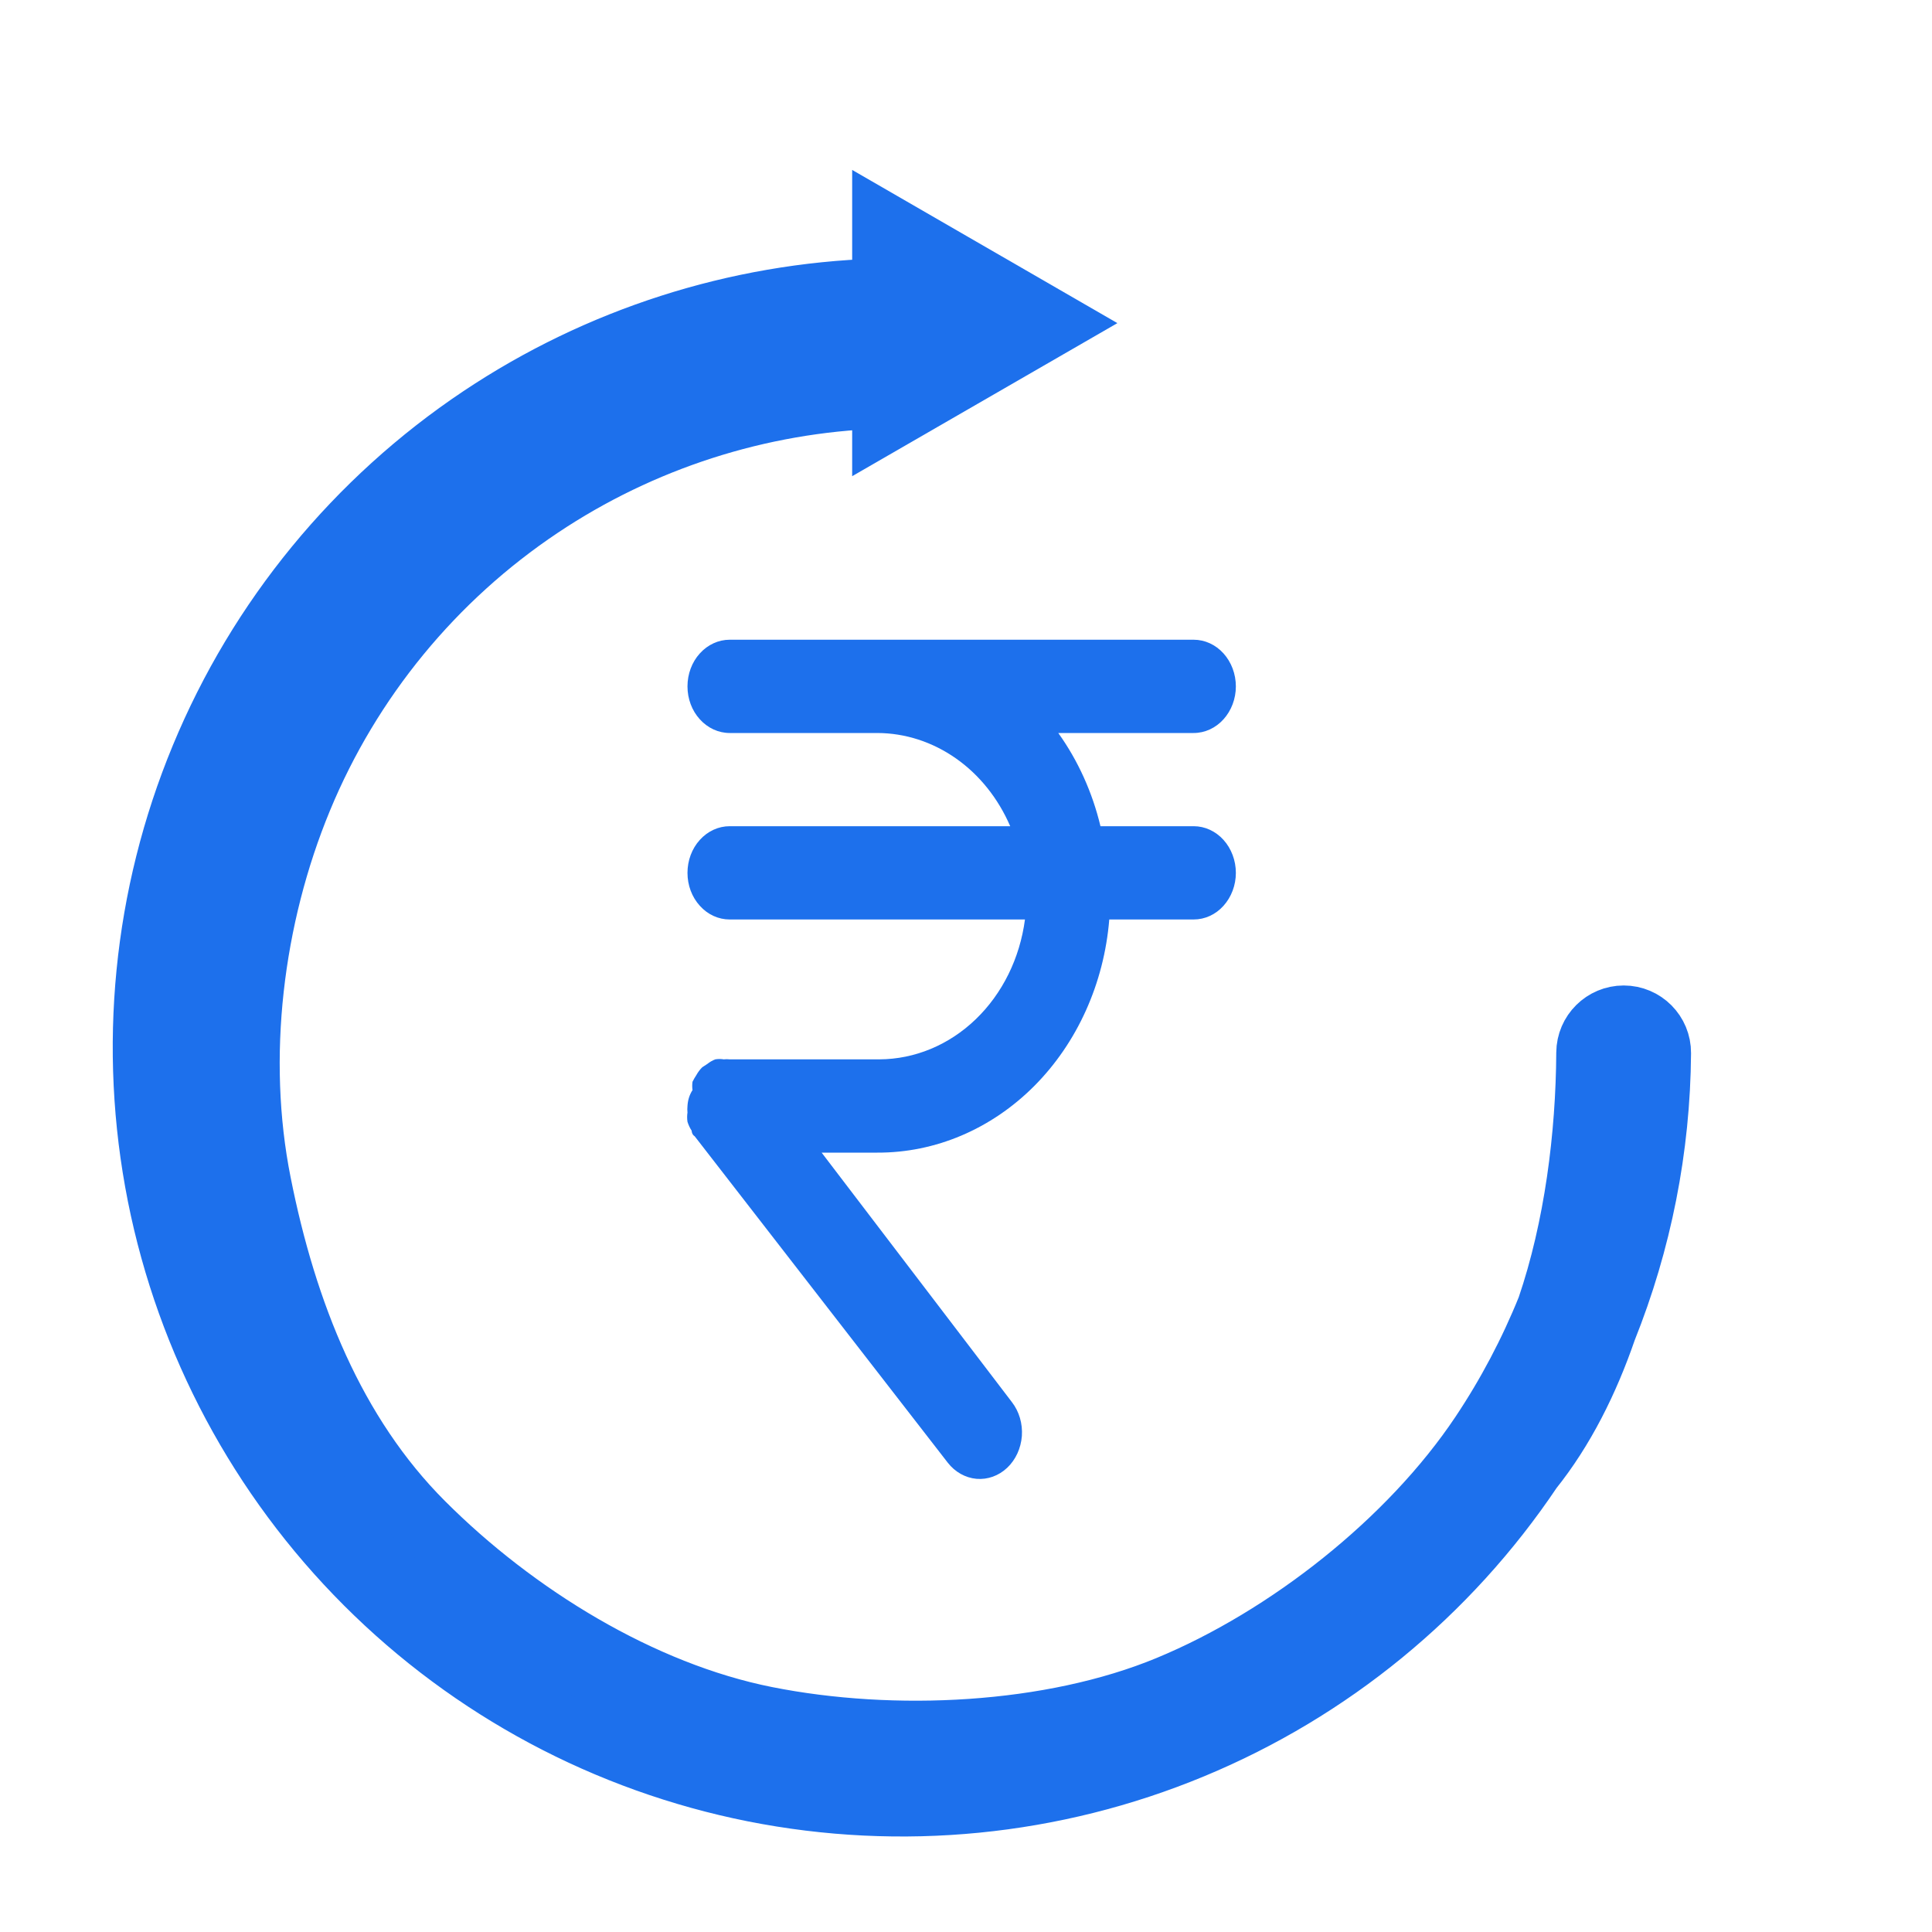 <svg width="25" height="25" viewBox="0 0 25 25" fill="none" xmlns="http://www.w3.org/2000/svg">
<path d="M15.446 10.691H14.24C14.135 10.252 13.949 9.841 13.694 9.485H15.446C15.591 9.485 15.73 9.421 15.832 9.308C15.934 9.195 15.992 9.042 15.992 8.882C15.992 8.722 15.934 8.568 15.832 8.455C15.73 8.342 15.591 8.278 15.446 8.278H9.442C9.297 8.278 9.158 8.342 9.056 8.455C8.953 8.568 8.896 8.722 8.896 8.882C8.896 9.042 8.953 9.195 9.056 9.308C9.158 9.421 9.297 9.485 9.442 9.485H11.352C11.713 9.486 12.065 9.6 12.37 9.814C12.674 10.027 12.917 10.332 13.072 10.691H9.442C9.297 10.691 9.158 10.755 9.056 10.868C8.953 10.981 8.896 11.135 8.896 11.295C8.896 11.455 8.953 11.608 9.056 11.721C9.158 11.835 9.297 11.898 9.442 11.898H13.263C13.197 12.399 12.971 12.858 12.625 13.19C12.28 13.522 11.838 13.706 11.379 13.708H9.442C9.416 13.705 9.391 13.705 9.365 13.708C9.329 13.702 9.292 13.702 9.256 13.708C9.219 13.722 9.184 13.742 9.152 13.768L9.087 13.81C9.057 13.84 9.031 13.875 9.01 13.913C8.992 13.94 8.976 13.968 8.961 13.998C8.956 14.034 8.956 14.07 8.961 14.106C8.922 14.166 8.9 14.237 8.896 14.311C8.893 14.339 8.893 14.368 8.896 14.396C8.89 14.436 8.89 14.476 8.896 14.516C8.909 14.557 8.927 14.596 8.95 14.631C8.95 14.631 8.95 14.679 8.989 14.703L12.264 18.927C12.358 19.048 12.492 19.123 12.636 19.136C12.78 19.148 12.923 19.097 13.033 18.993C13.143 18.889 13.211 18.741 13.223 18.581C13.234 18.422 13.188 18.264 13.093 18.142L10.632 14.915H11.352C12.103 14.918 12.828 14.61 13.384 14.052C13.94 13.493 14.286 12.725 14.354 11.898H15.446C15.591 11.898 15.73 11.835 15.832 11.721C15.934 11.608 15.992 11.455 15.992 11.295C15.992 11.135 15.934 10.981 15.832 10.868C15.73 10.755 15.591 10.691 15.446 10.691Z" fill="#1D70EC"/>
<path d="M20.028 16.924C19.798 17.494 19.509 18.043 19.164 18.559C18.243 19.937 16.662 21.185 15.119 21.824C13.597 22.454 11.561 22.551 9.913 22.223C8.299 21.902 6.667 20.899 5.477 19.708C4.322 18.554 3.699 16.979 3.368 15.311C3.044 13.686 3.262 11.877 3.901 10.334C4.537 8.797 5.615 7.484 6.998 6.56C8.302 5.689 9.821 5.201 11.383 5.147C11.756 5.134 12.071 4.832 12.071 4.441C12.071 4.058 11.757 3.733 11.357 3.746C9.526 3.804 7.746 4.374 6.219 5.394C4.606 6.472 3.348 8.005 2.606 9.798C1.863 11.591 1.669 13.563 2.047 15.467C2.426 17.37 3.36 19.118 4.733 20.491C6.105 21.863 7.853 22.797 9.756 23.176C11.66 23.554 13.633 23.36 15.425 22.617C17.213 21.877 18.741 20.625 19.819 19.018C20.234 18.5 20.547 17.874 20.778 17.203C21.232 16.071 21.473 14.859 21.482 13.627C21.484 13.364 21.271 13.152 21.011 13.152C20.752 13.152 20.54 13.361 20.538 13.622C20.532 14.695 20.382 15.887 20.028 16.924ZM20.682 13.621C20.682 13.622 20.682 13.622 20.682 13.623C20.682 13.622 20.682 13.622 20.682 13.621Z" fill="#1D70EC" stroke="#1D70EC" stroke-width="0.8"/>
<path d="M11.527 3.065L13.459 4.181L11.527 5.296L11.527 3.065Z" fill="#1D70EC" stroke="#1D70EC"/>
</svg>
